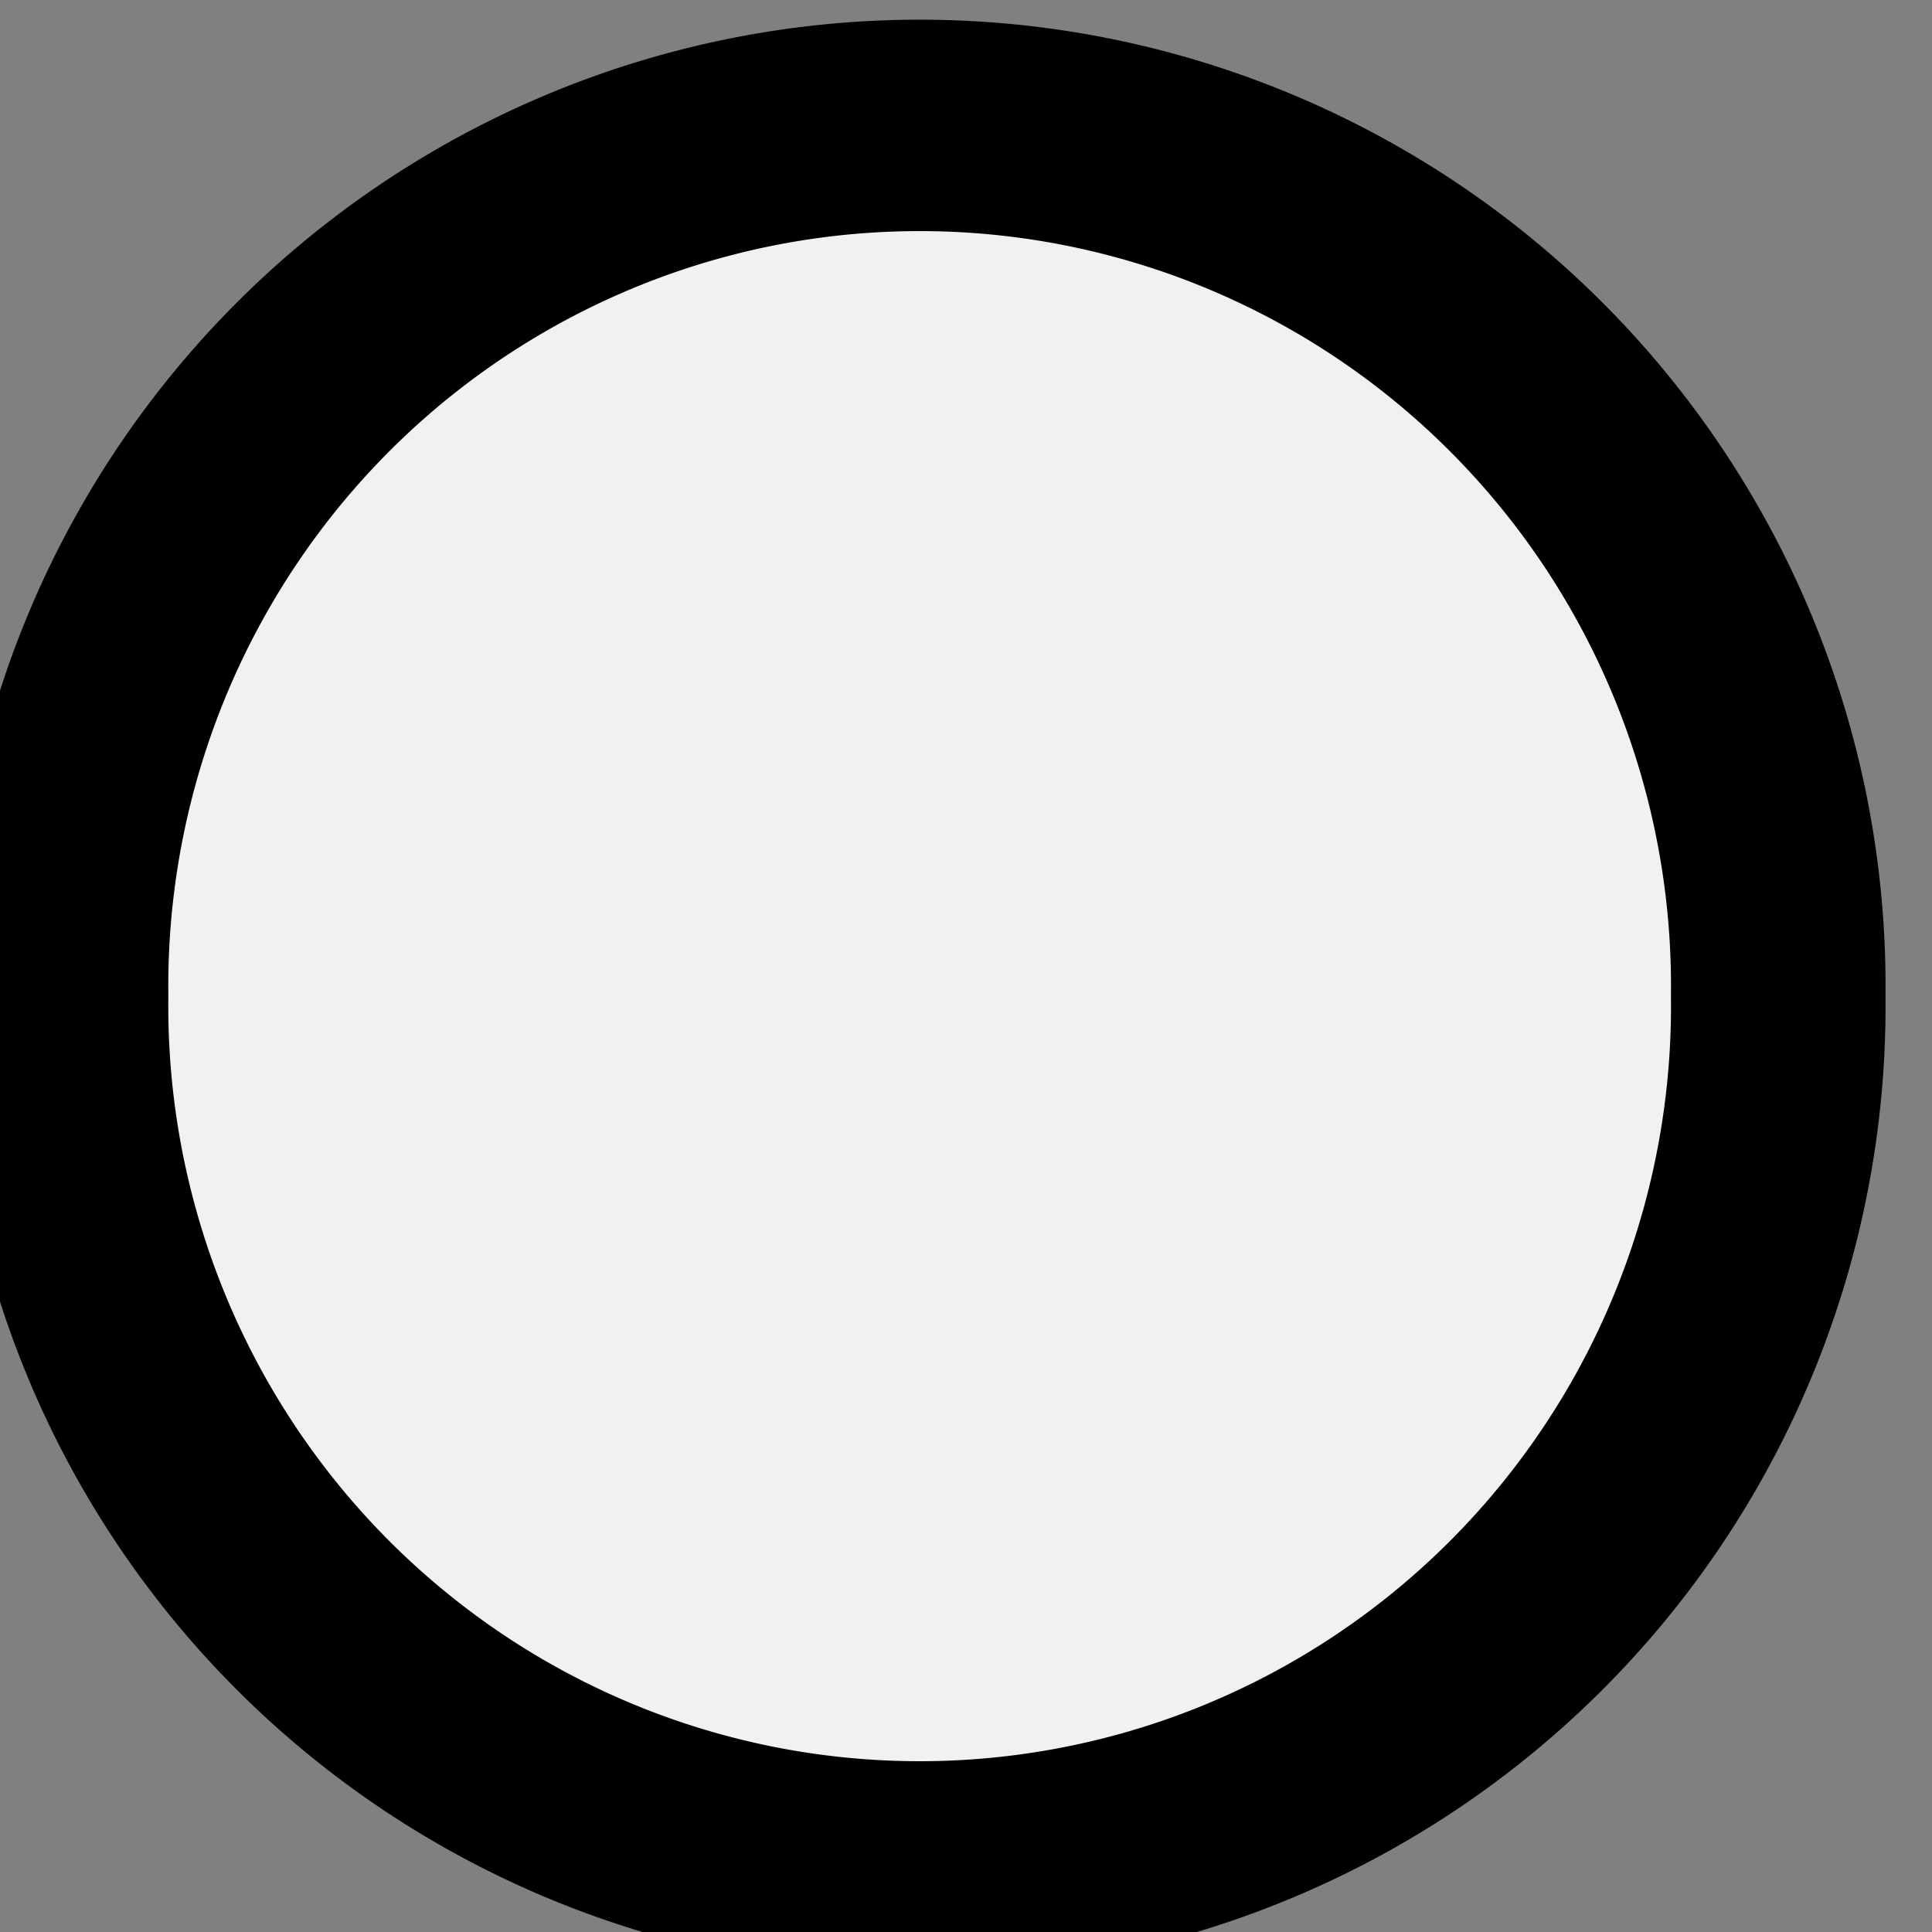 <?xml version="1.0" encoding="UTF-8"?>
<!DOCTYPE svg PUBLIC "-//W3C//DTD SVG 1.1 Tiny//EN" "http://www.w3.org/Graphics/SVG/1.1/DTD/svg11-tiny.dtd">
<svg xmlns="http://www.w3.org/2000/svg" xmlns:xlink="http://www.w3.org/1999/xlink" baseProfile="tiny" height="5.669" version="1.0" width="5.669">
<rect width="100%" height="100%" fill="#808080" stroke="none"/>
<g transform="translate(-63.688,-81.528)">
<path d="M 358.604,195.879 A 7.324,7.45 0 1 1 343.957,195.879 A 7.324,7.45 0 1 1 358.604,195.879 z" style="fill:#f5f5f5;fill-opacity:0.961;stroke:#000000;stroke-width:1.83;stroke-miterlimit:4;stroke-dasharray:none;stroke-opacity:1" transform="matrix(0.344,0,0,0.339,-54.454,18.048)"/>
</g>
</svg>
